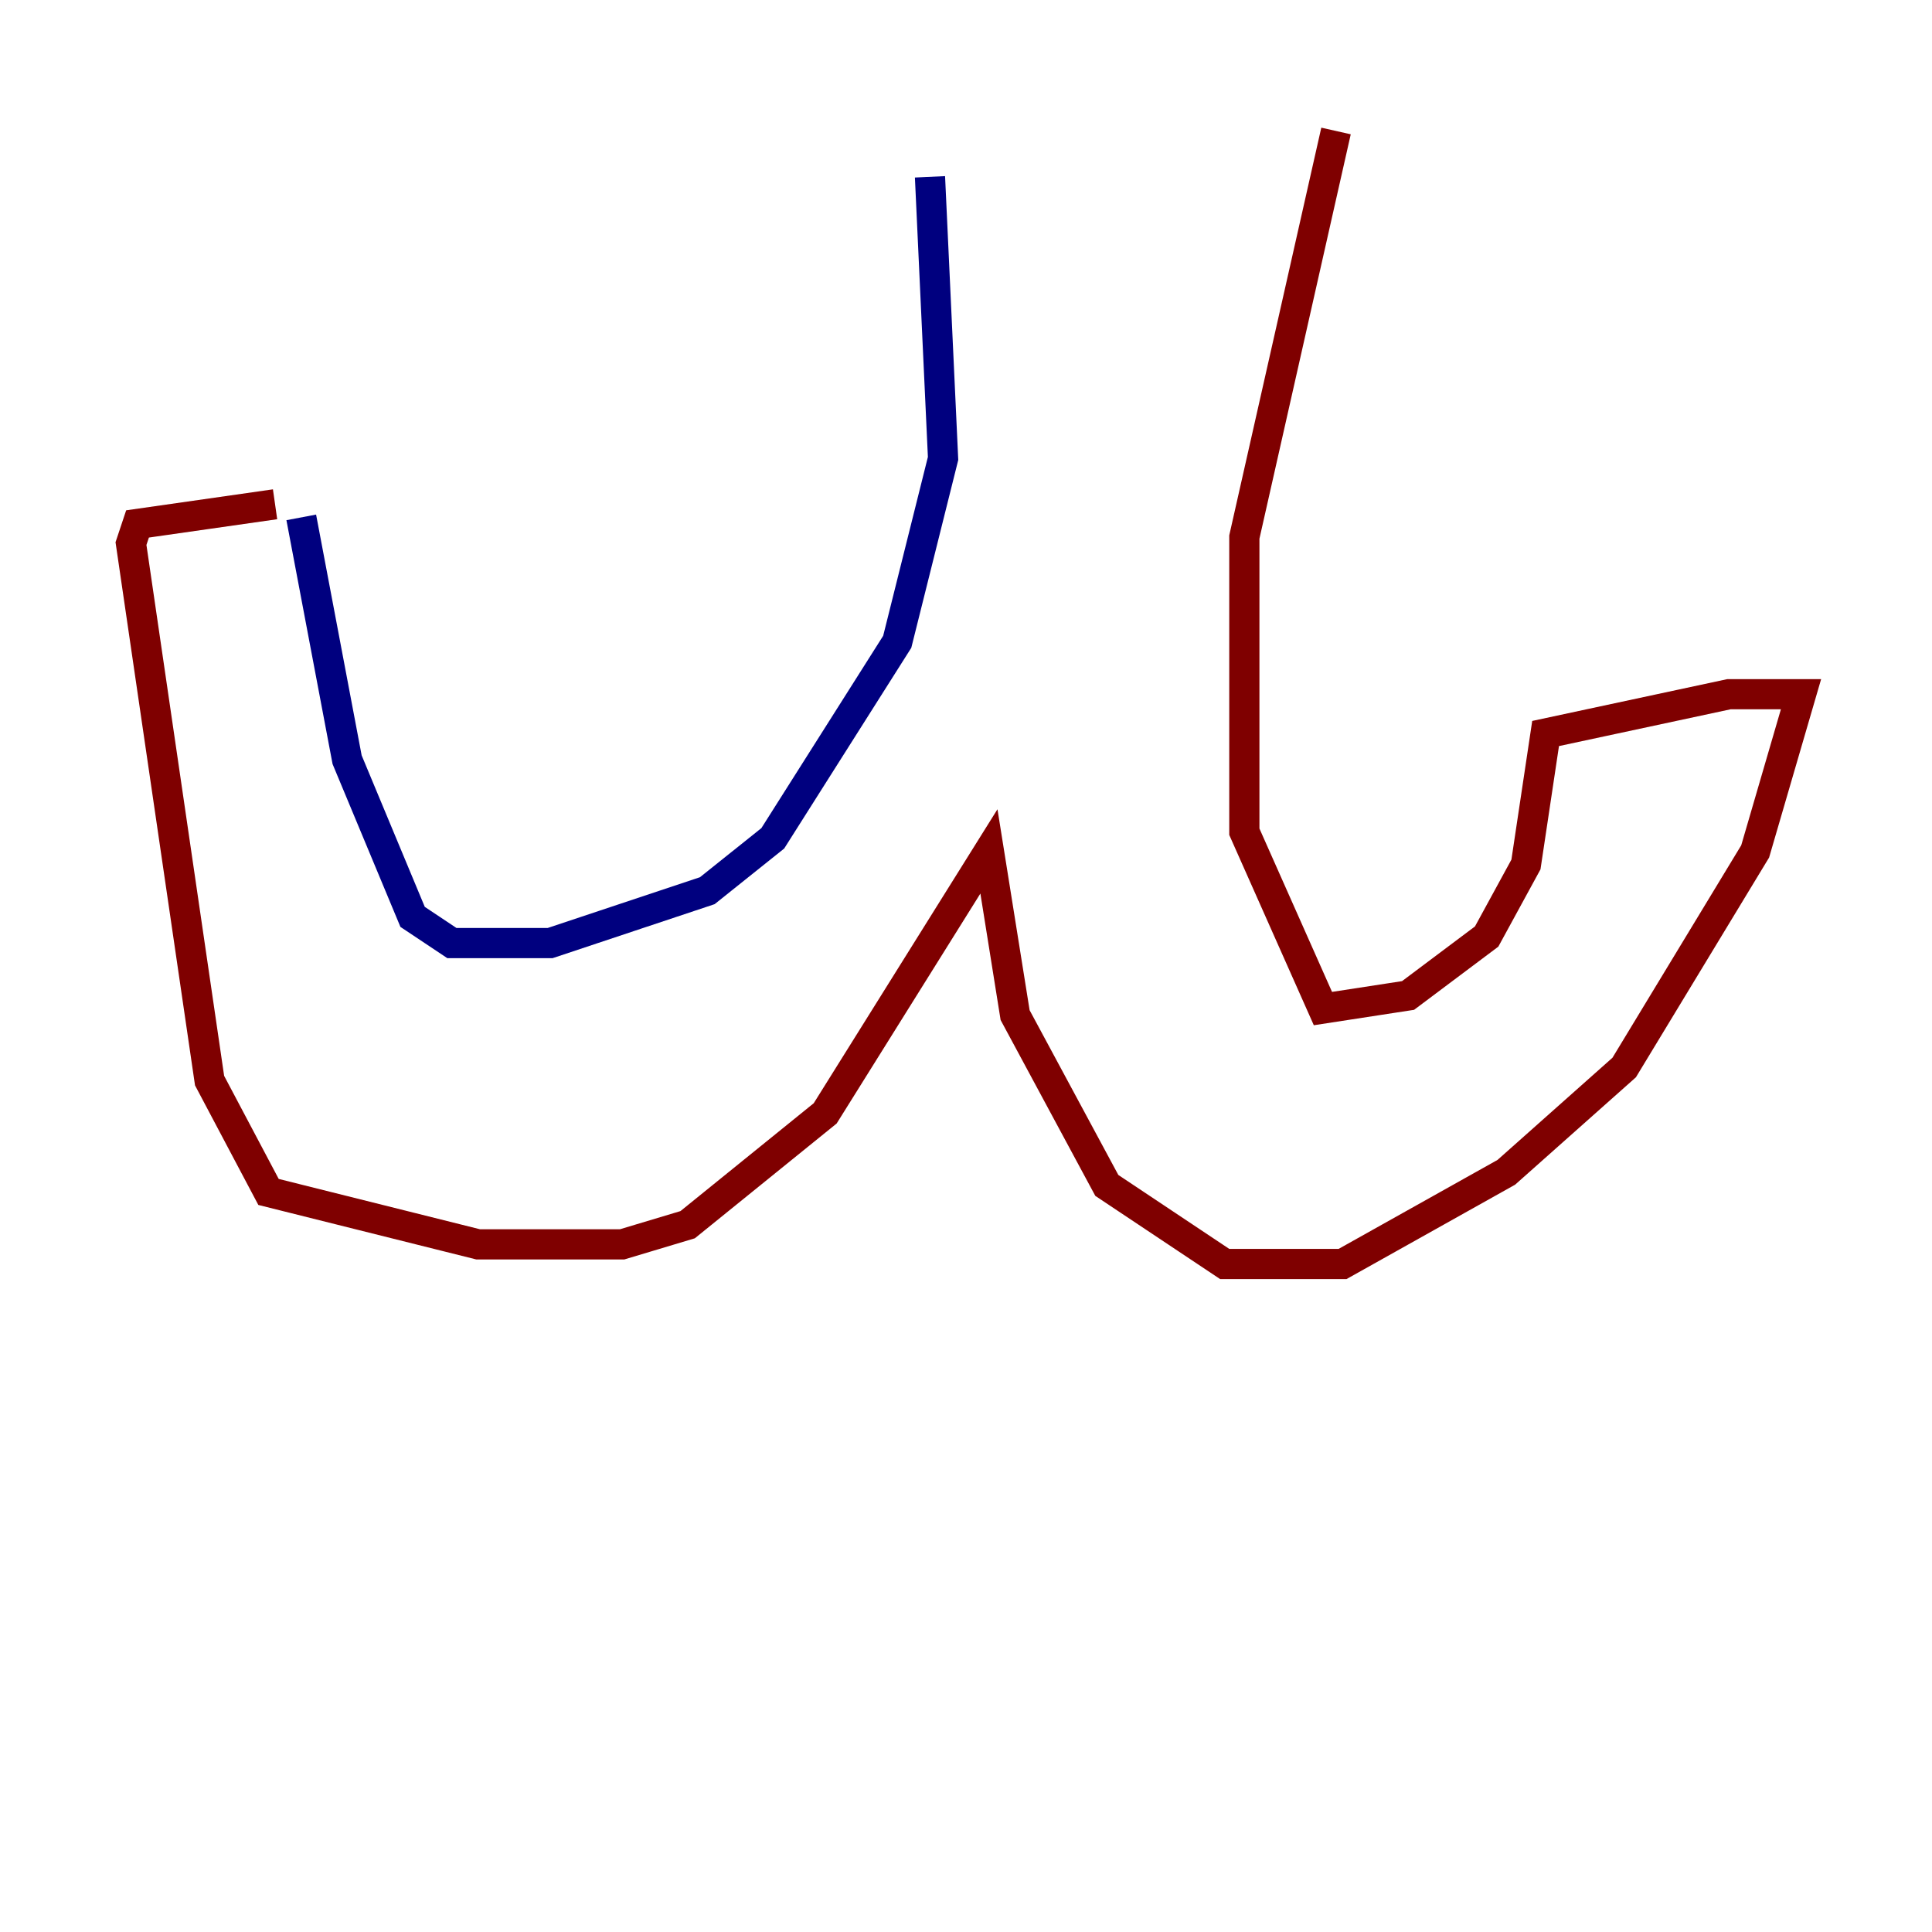 <?xml version="1.0" encoding="utf-8" ?>
<svg baseProfile="tiny" height="128" version="1.2" viewBox="0,0,128,128" width="128" xmlns="http://www.w3.org/2000/svg" xmlns:ev="http://www.w3.org/2001/xml-events" xmlns:xlink="http://www.w3.org/1999/xlink"><defs /><polyline fill="none" points="61.614,11.715 62.481,30.373 59.444,42.522 51.2,55.539 46.861,59.01 36.447,62.481 29.939,62.481 27.336,60.746 22.997,50.332 19.959,34.278" stroke="#00007f" stroke-width="2" /><polyline fill="none" points="18.224,33.41 9.112,34.712 8.678,36.014 13.885,71.593 17.79,78.969 31.675,82.441 41.22,82.441 45.559,81.139 54.671,73.763 65.519,56.407 67.254,67.254 73.329,78.536 81.139,83.742 88.949,83.742 99.797,77.668 107.607,70.725 116.285,56.407 119.322,45.993 114.549,45.993 102.4,48.597 101.098,57.275 98.495,62.047 93.288,65.953 87.647,66.82 82.441,55.105 82.441,35.58 88.515,8.678" stroke="#7f0000" stroke-width="2" /></svg>